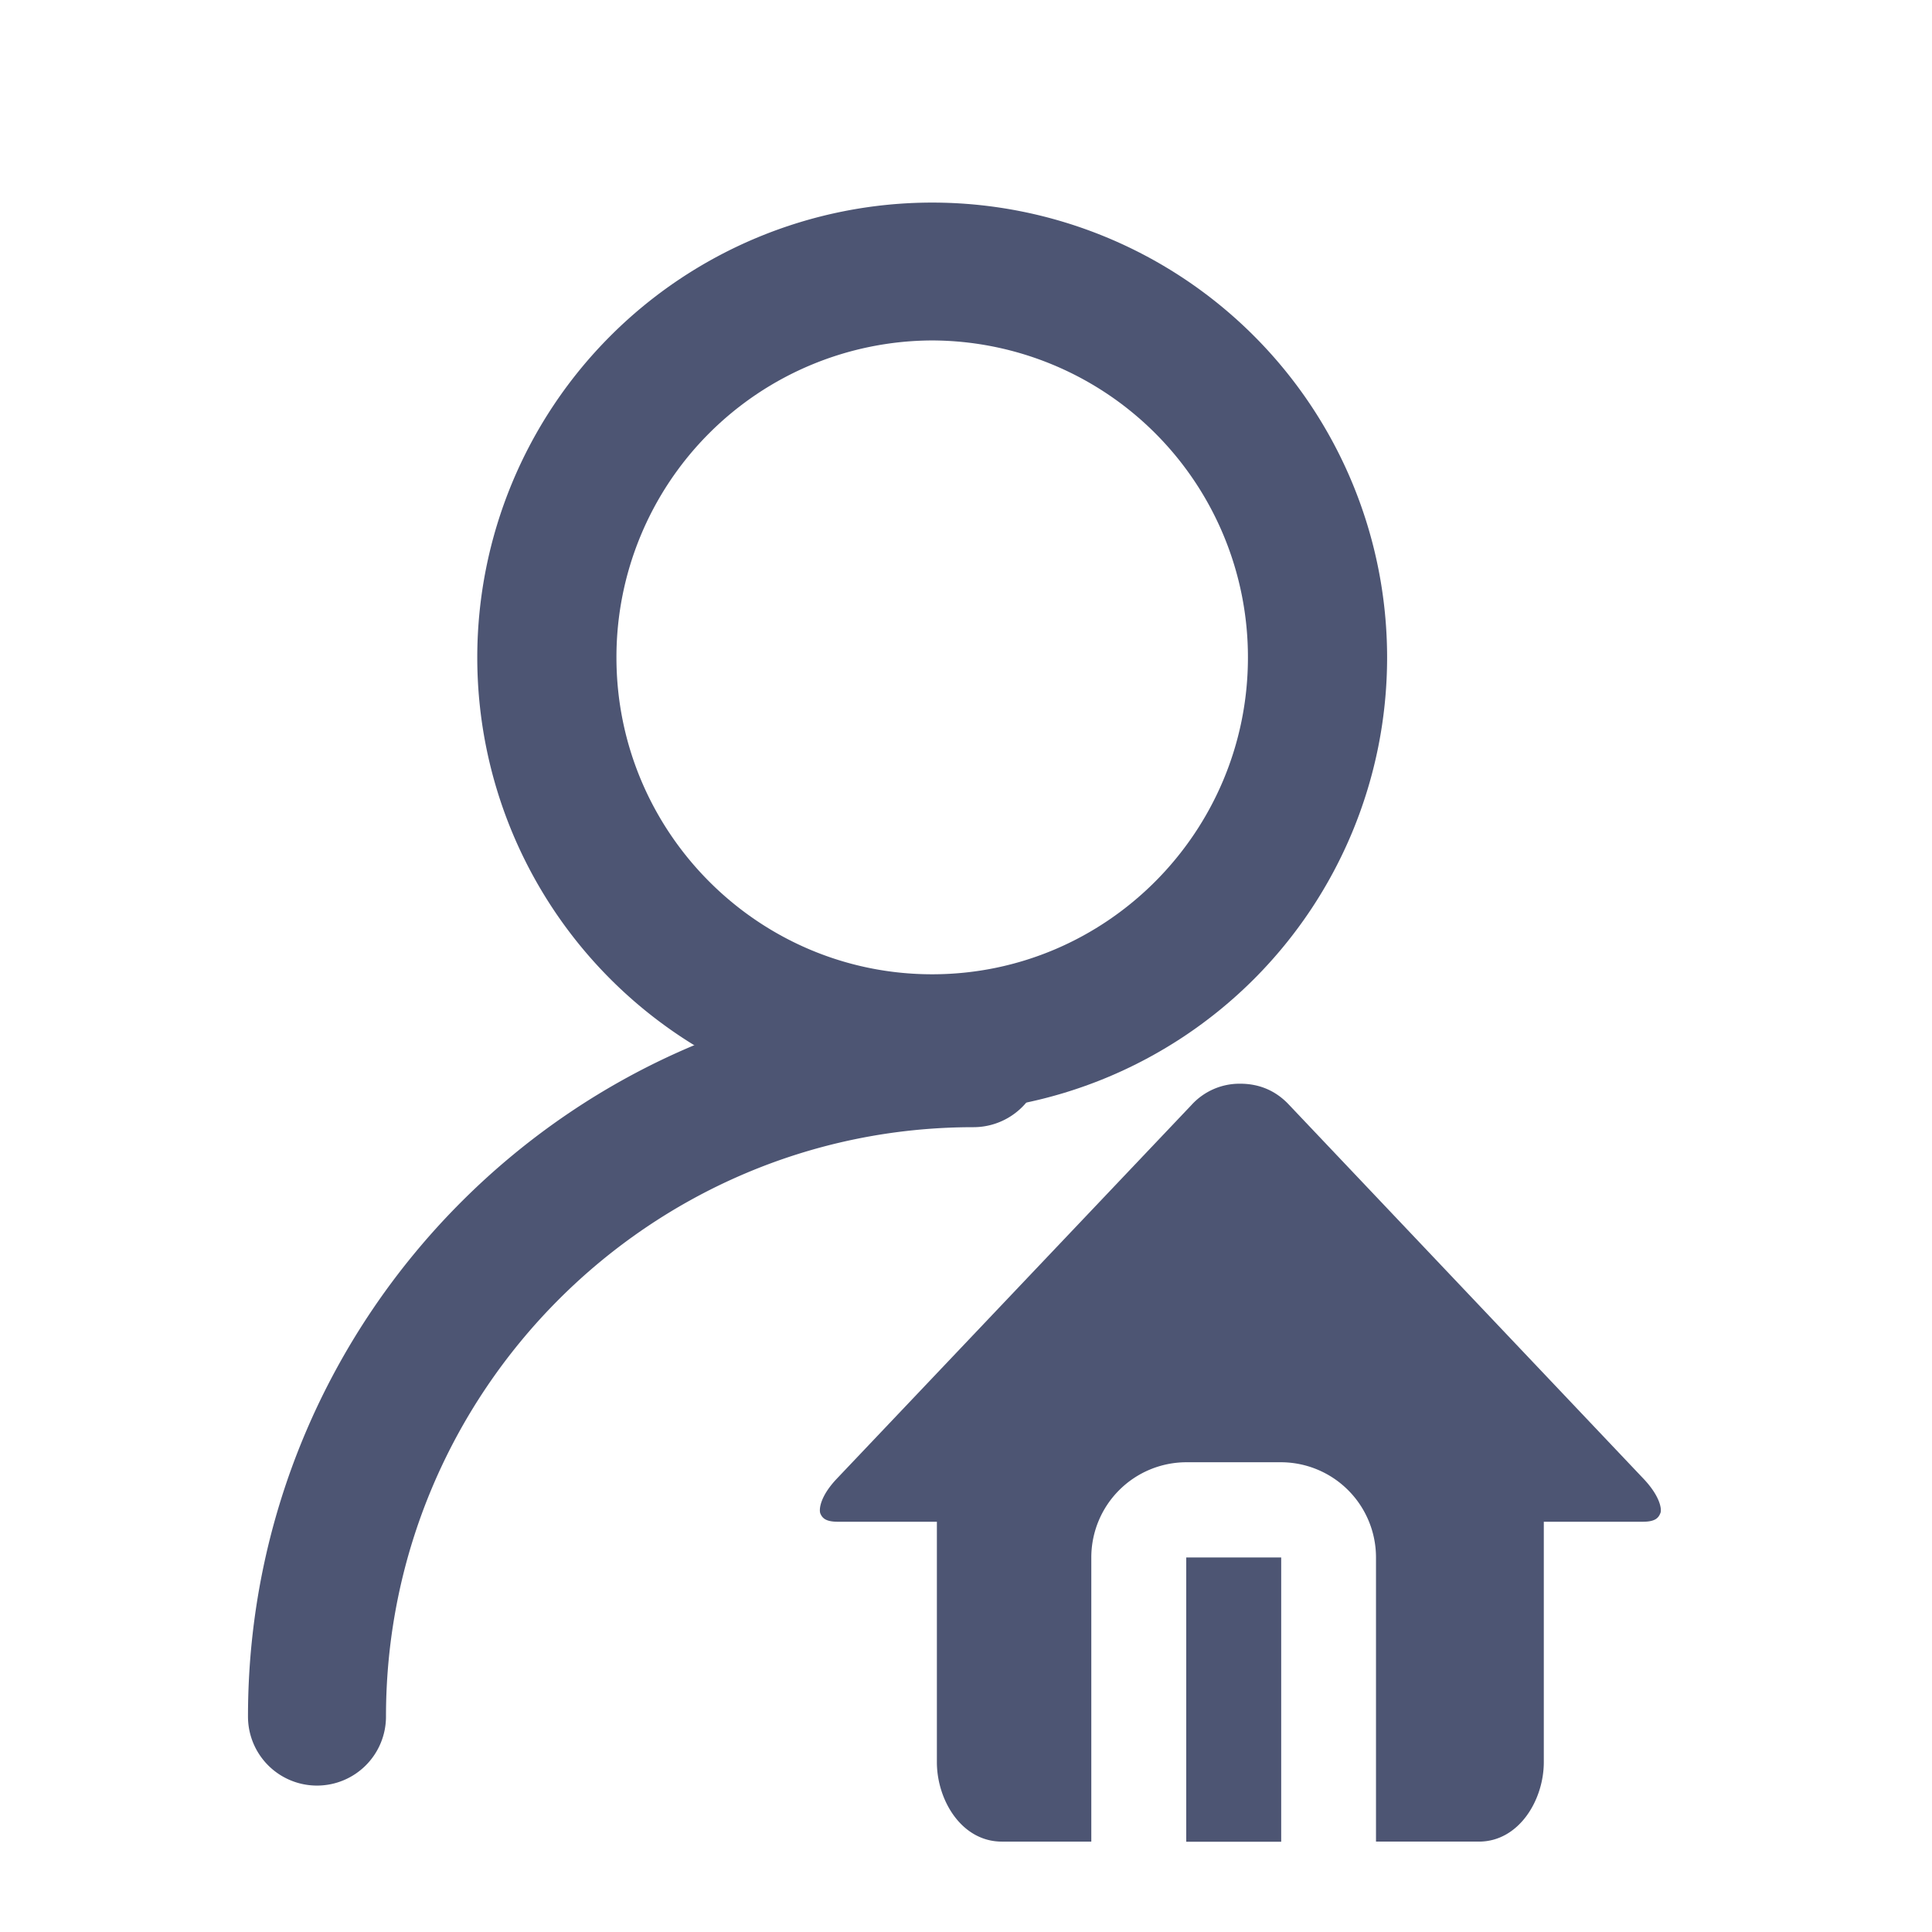 <svg t="1603877009988" class="icon" viewBox="0 0 1024 1024" version="1.1" xmlns="http://www.w3.org/2000/svg" p-id="8058" width="200" height="200"><path d="M628.736 825.49h50.322v150.674h-50.322z" fill="#4D5573" p-id="8059"></path><path d="M880.055 801.938c-0.951 2.414-2.56 4.608-9.143 4.608h-52.663v127.415c0 20.187-13.239 42.13-34.377 42.13h-54.565v-150.747a50.469 50.469 0 0 0-50.322-50.322h-50.249a50.469 50.469 0 0 0-50.322 50.322v150.747H531.017c-21.358 0-34.45-21.943-34.45-42.13v-127.415h-52.663c-6.583 0-8.192-2.194-9.143-4.462-0.731-2.267 0-9.07 8.704-18.286l188.123-198.217a34.377 34.377 0 0 1 25.746-11.191c10.167 0 18.944 3.73 25.893 11.191l187.904 198.217c8.85 9.362 9.728 16.238 8.923 18.139z" fill="#4D5573" p-id="8060"></path><path d="M494.08 589.605a241.079 241.079 0 1 1 0-482.231 241.079 241.079 0 0 1 0 482.231z m0-409.161a167.863 167.863 0 0 0-167.351 168.009c0 92.599 75.045 167.936 167.351 167.936s167.351-75.337 167.351-167.936a167.863 167.863 0 0 0-167.351-168.009z" fill="#4D5573" p-id="8061"></path><path d="M168.009 946.395a36.571 36.571 0 0 1-36.571-36.571c0-212.553 172.471-385.536 384.512-385.536a36.571 36.571 0 0 1 0 73.143c-171.739 0-311.369 140.142-311.369 312.393a36.571 36.571 0 0 1-36.571 36.571z" fill="#4D5573" p-id="8062"></path></svg>
